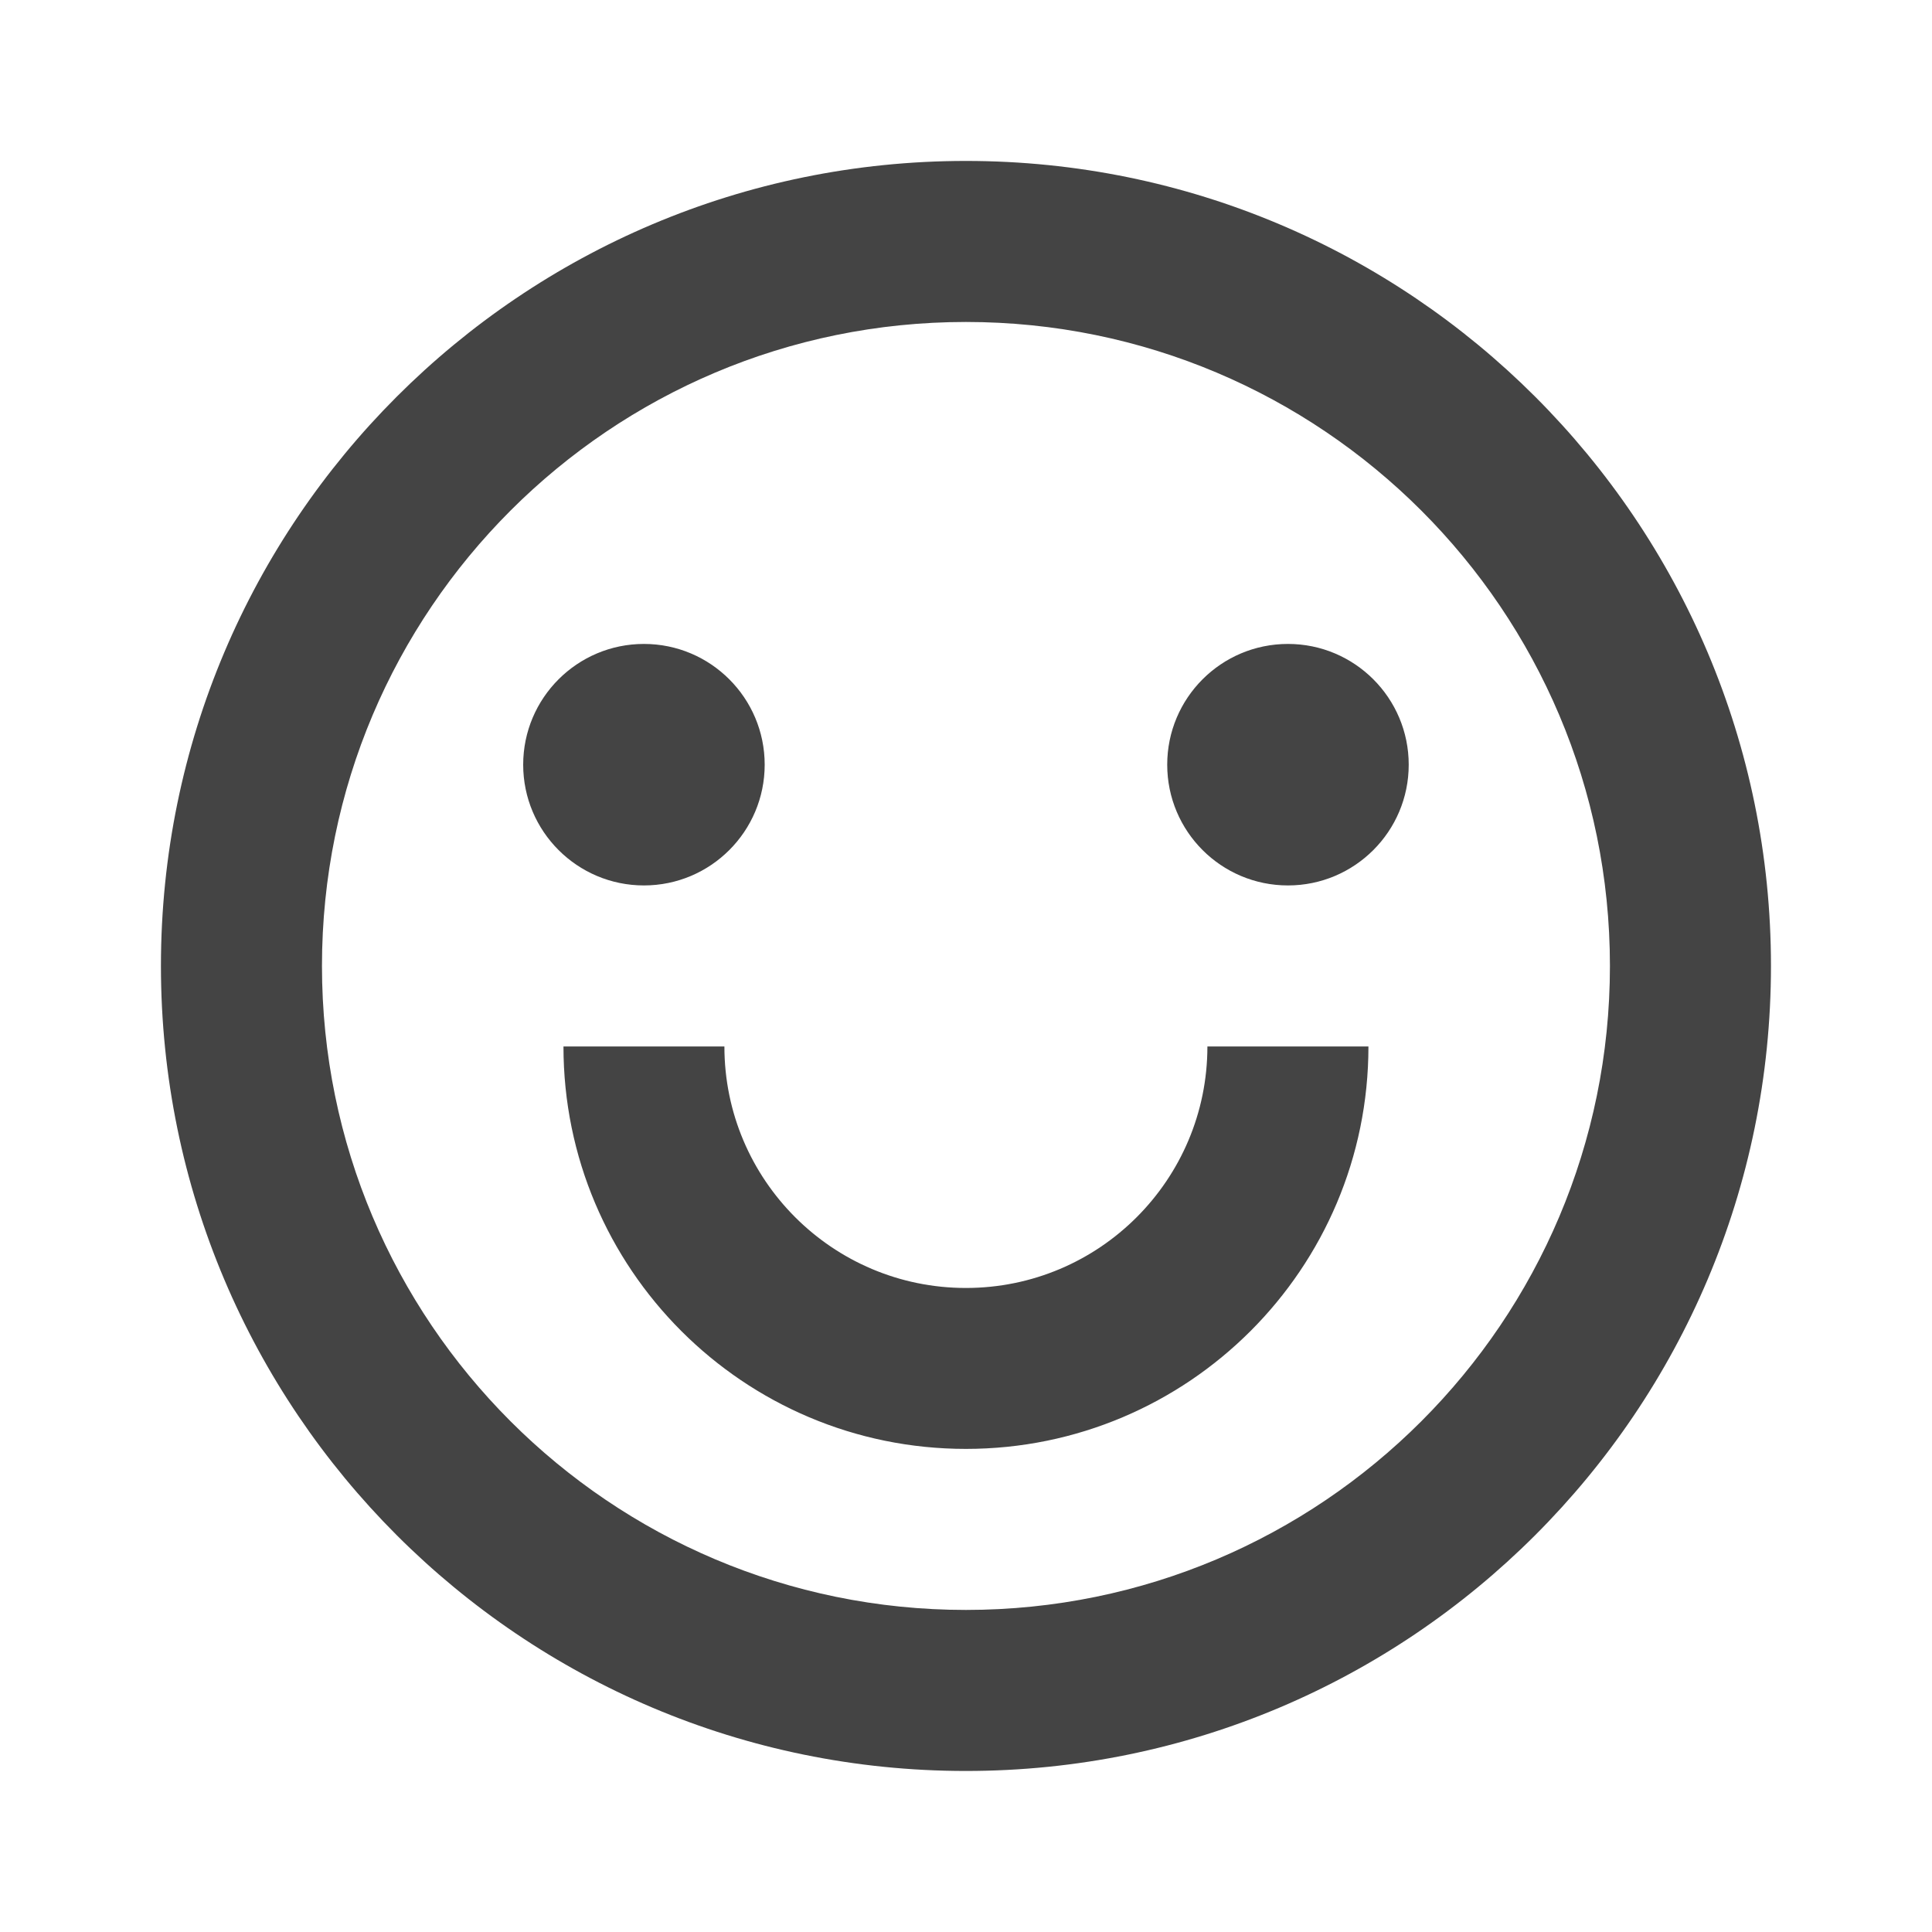 <svg width="20" height="20" viewBox="0 0 20 20" fill="none" xmlns="http://www.w3.org/2000/svg">
<g id="emotion-happy-line">
<path id="Vector" d="M9.999 18.333C5.397 18.333 1.666 14.602 1.666 9.999C1.666 5.397 5.397 1.666 9.999 1.666C14.602 1.666 18.333 5.397 18.333 9.999C18.333 14.602 14.602 18.333 9.999 18.333ZM9.999 16.666C13.681 16.666 16.666 13.681 16.666 9.999C16.666 6.317 13.681 3.333 9.999 3.333C6.317 3.333 3.333 6.317 3.333 9.999C3.333 13.681 6.317 16.666 9.999 16.666ZM5.833 10.833H7.499C7.499 12.213 8.619 13.333 9.999 13.333C11.38 13.333 12.499 12.213 12.499 10.833H14.166C14.166 13.134 12.3 14.999 9.999 14.999C7.698 14.999 5.833 13.134 5.833 10.833ZM6.666 9.166C5.976 9.166 5.416 8.606 5.416 7.916C5.416 7.226 5.976 6.666 6.666 6.666C7.356 6.666 7.916 7.226 7.916 7.916C7.916 8.606 7.356 9.166 6.666 9.166ZM13.333 9.166C12.642 9.166 12.083 8.606 12.083 7.916C12.083 7.226 12.642 6.666 13.333 6.666C14.023 6.666 14.583 7.226 14.583 7.916C14.583 8.606 14.023 9.166 13.333 9.166Z" fill="#444444"/>
</g>
</svg>
